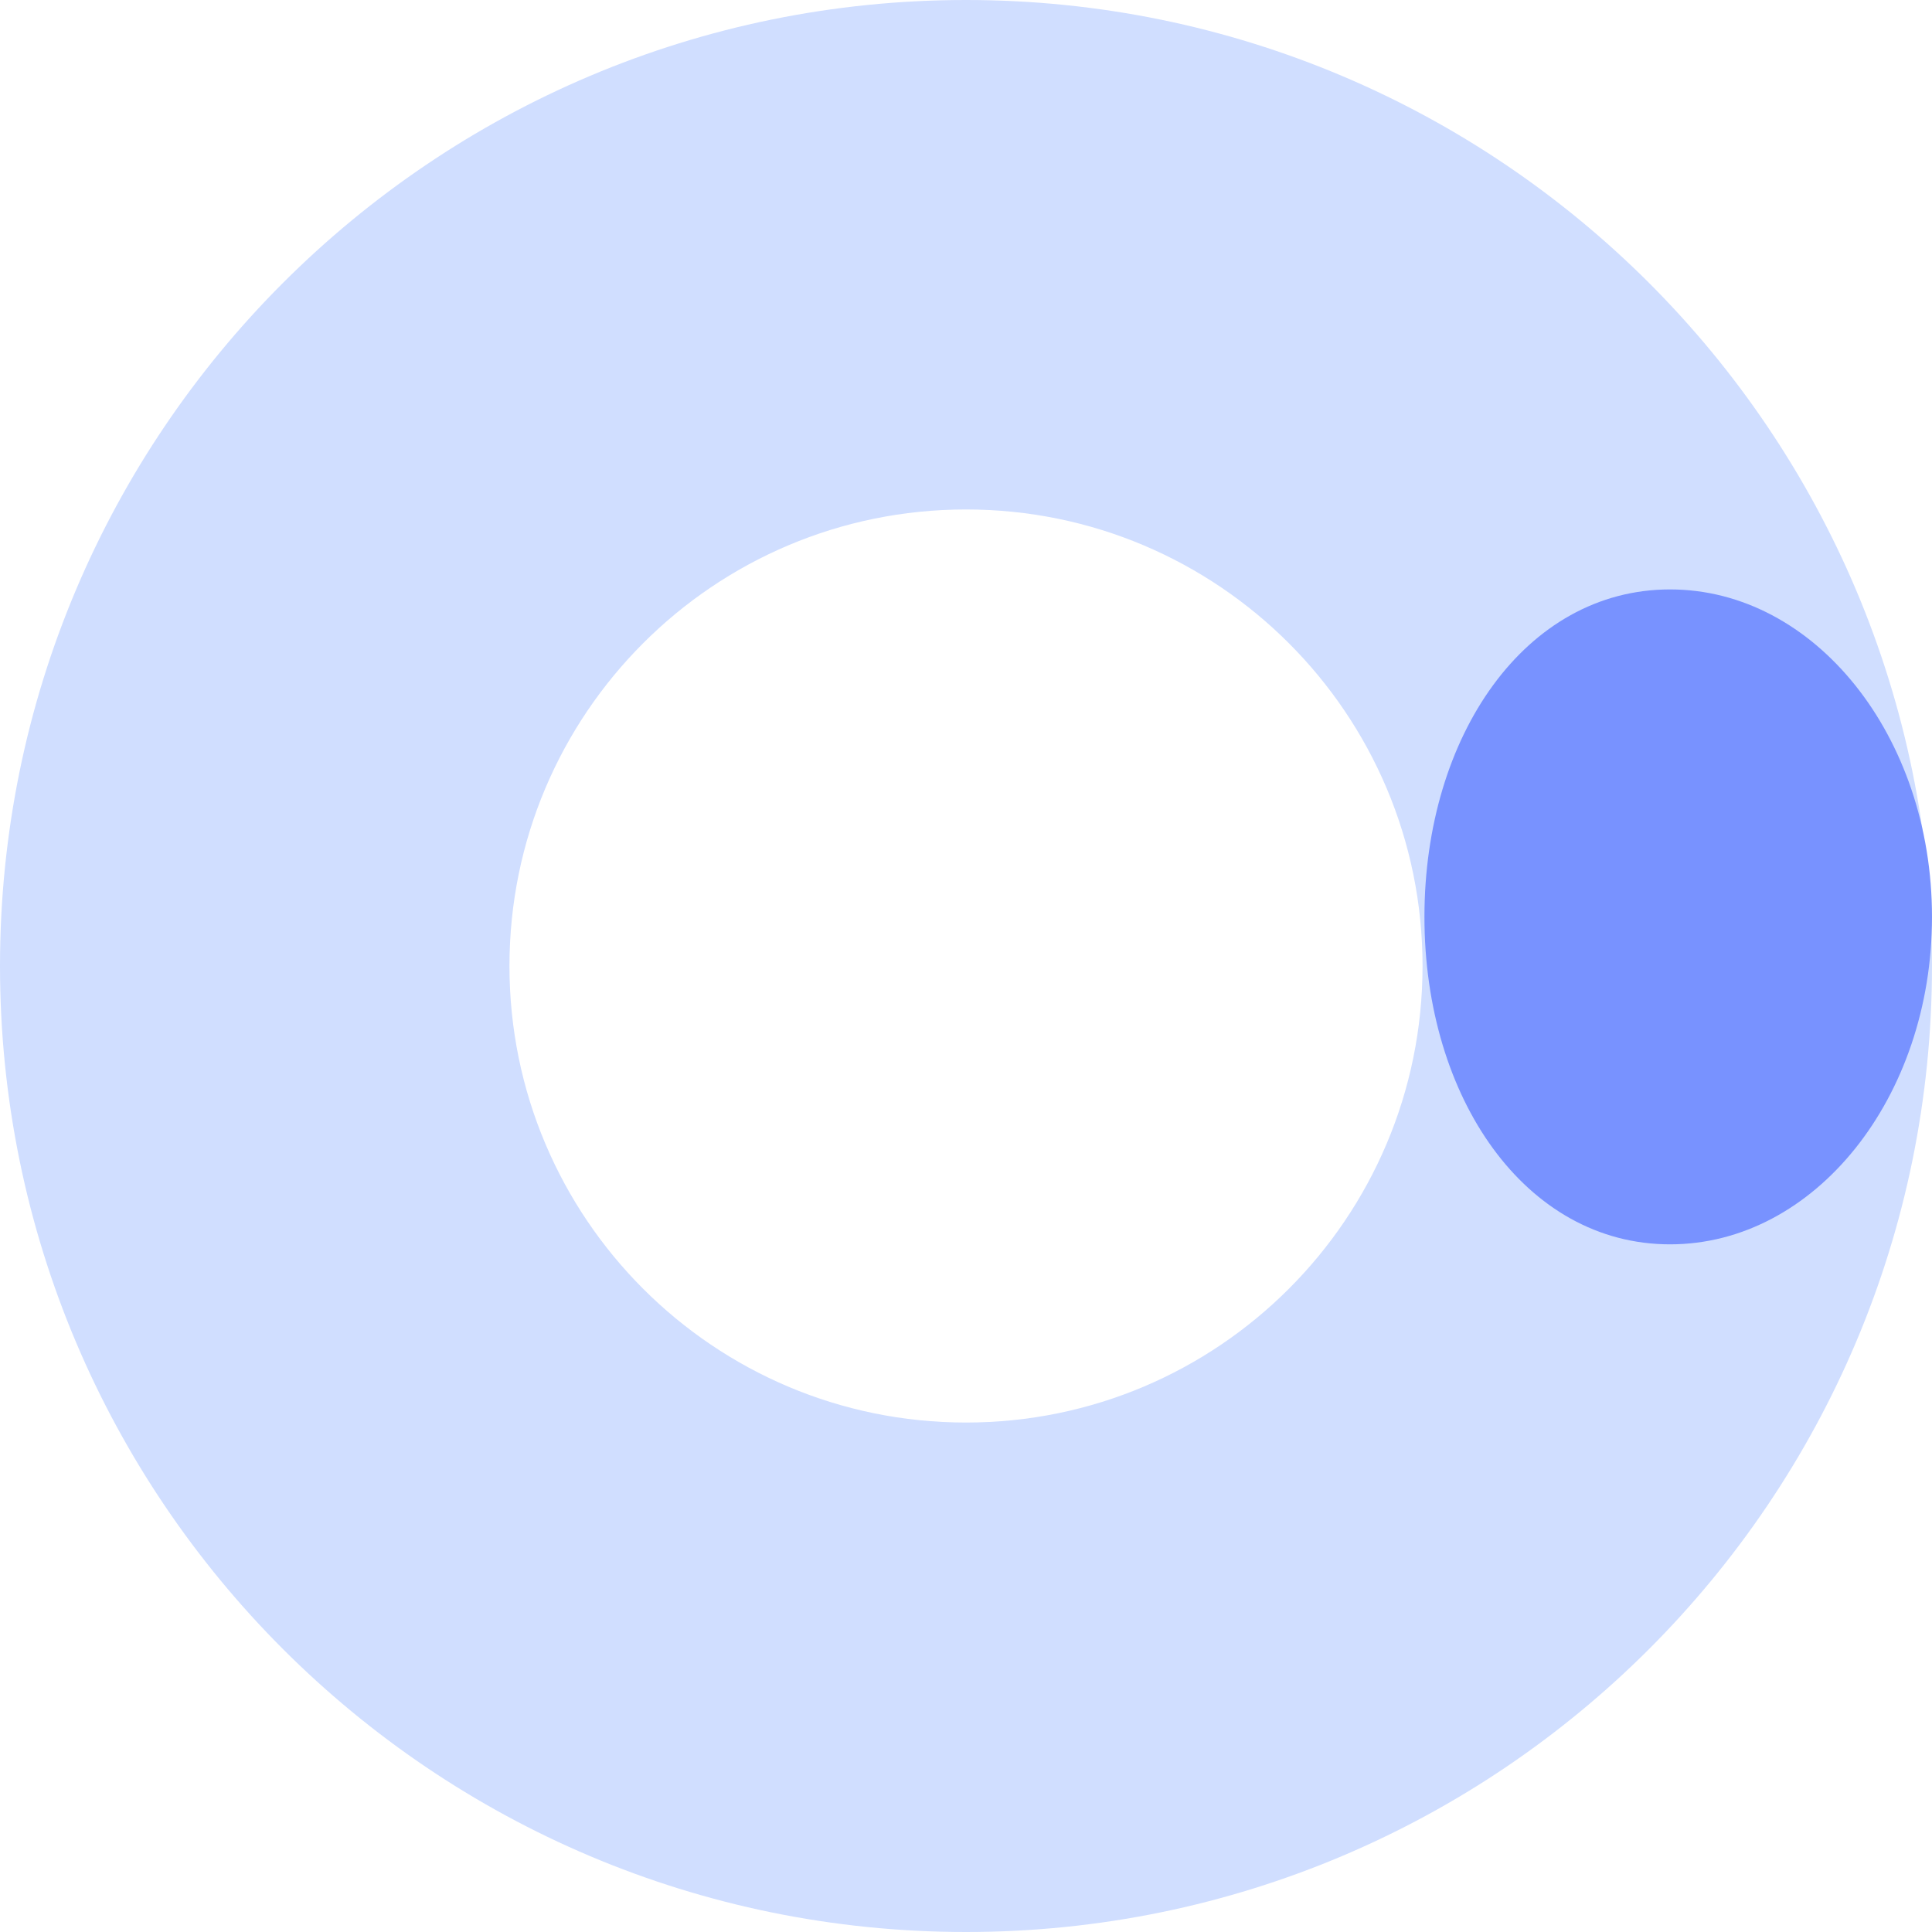 <svg width="59" height="59" viewBox="0 0 59 59" fill="none" xmlns="http://www.w3.org/2000/svg">
<path d="M59 29.5C59 45.792 45.792 59 29.5 59C13.208 59 0 45.792 0 29.5C0 13.208 13.208 0 29.5 0C45.792 0 59 13.208 59 29.5ZM15.558 29.5C15.558 37.2 21.8 43.442 29.5 43.442C37.2 43.442 43.442 37.2 43.442 29.5C43.442 21.8 37.2 15.558 29.5 15.558C21.8 15.558 15.558 21.8 15.558 29.5Z" fill="#D0DEFF"/>
<path d="M59 28C59 33.523 55.418 38 51 38C46.582 38 43.5 33.523 43.5 28C43.5 22.477 46.582 18 51 18C55.418 18 59 22.477 59 28Z" fill="#7892FF"/>
</svg>
